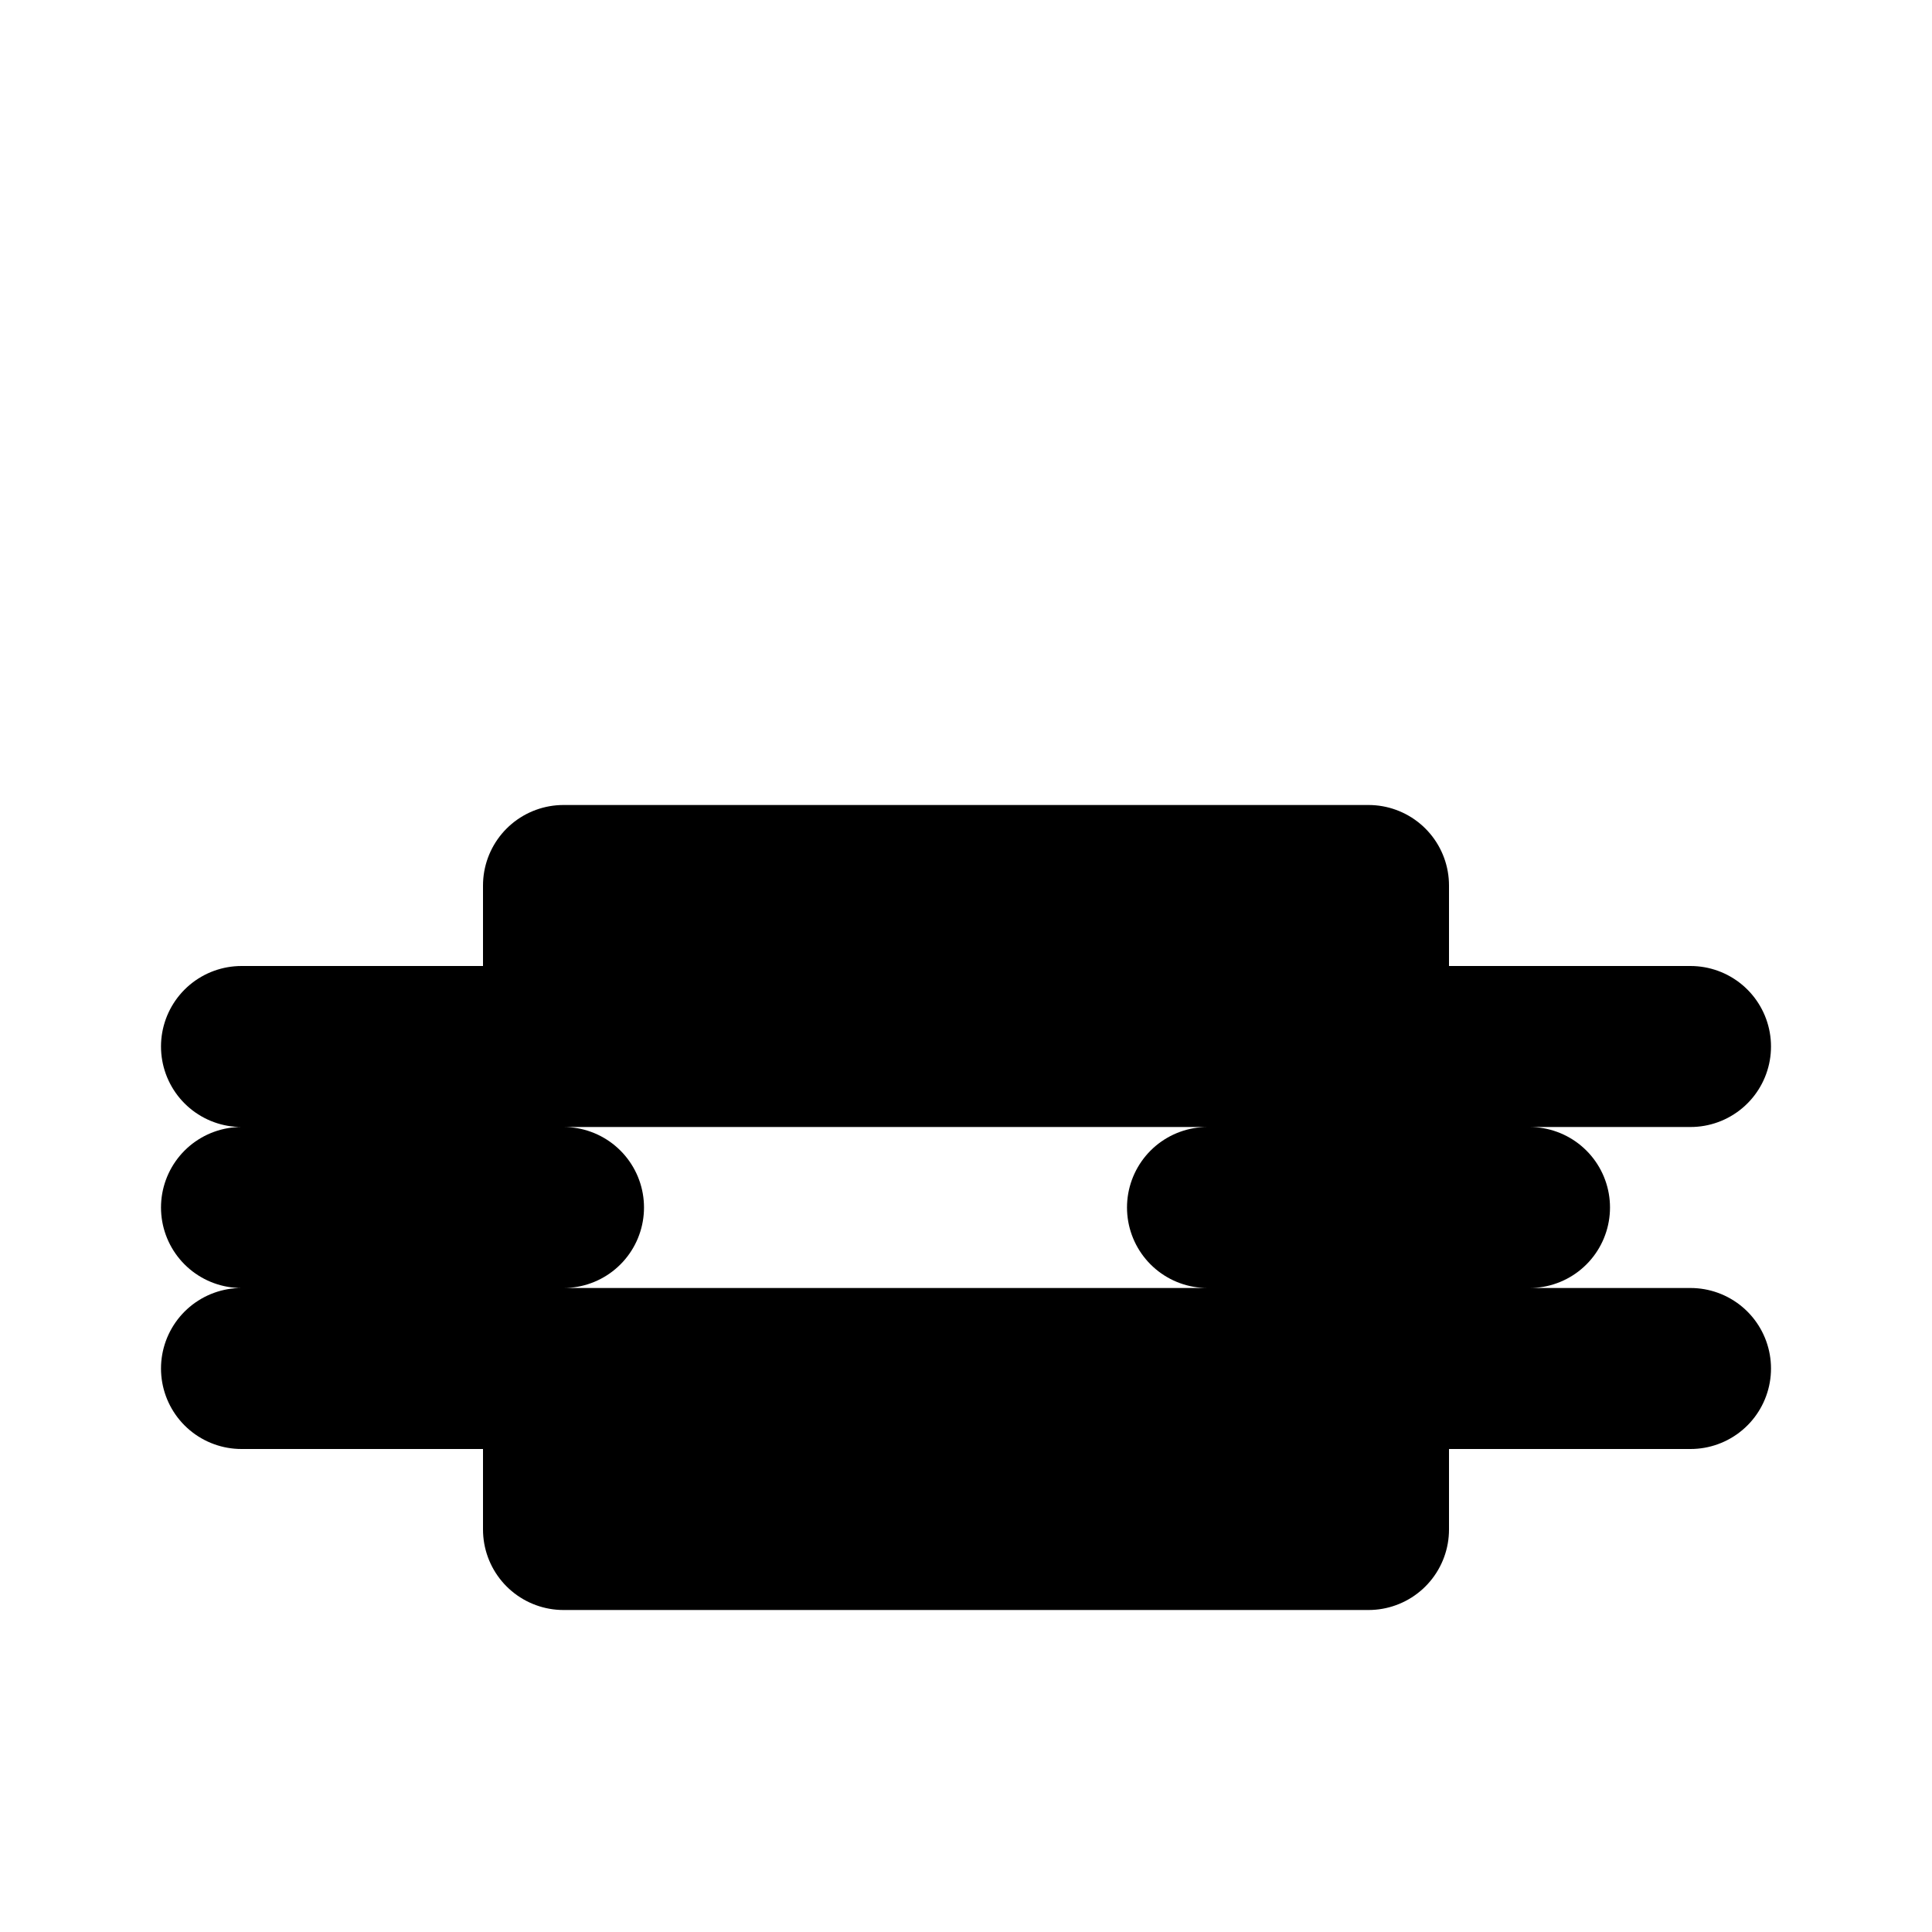 <?xml version="1.0" encoding="UTF-8"?>
<svg width="24" height="24" viewBox="0 0 24 24" fill="none" xmlns="http://www.w3.org/2000/svg">
  <path d="M5 15V17M5 15V13M5 15H7M5 15H3M17 15V17M17 15V13M17 15H19M17 15H15M3 13H21M3 17H21M7 13V11M7 17V19M17 13V11M17 17V19M7 11H17M7 19H17" stroke="currentColor" stroke-width="2" stroke-linecap="round" stroke-linejoin="round"/>
</svg> 